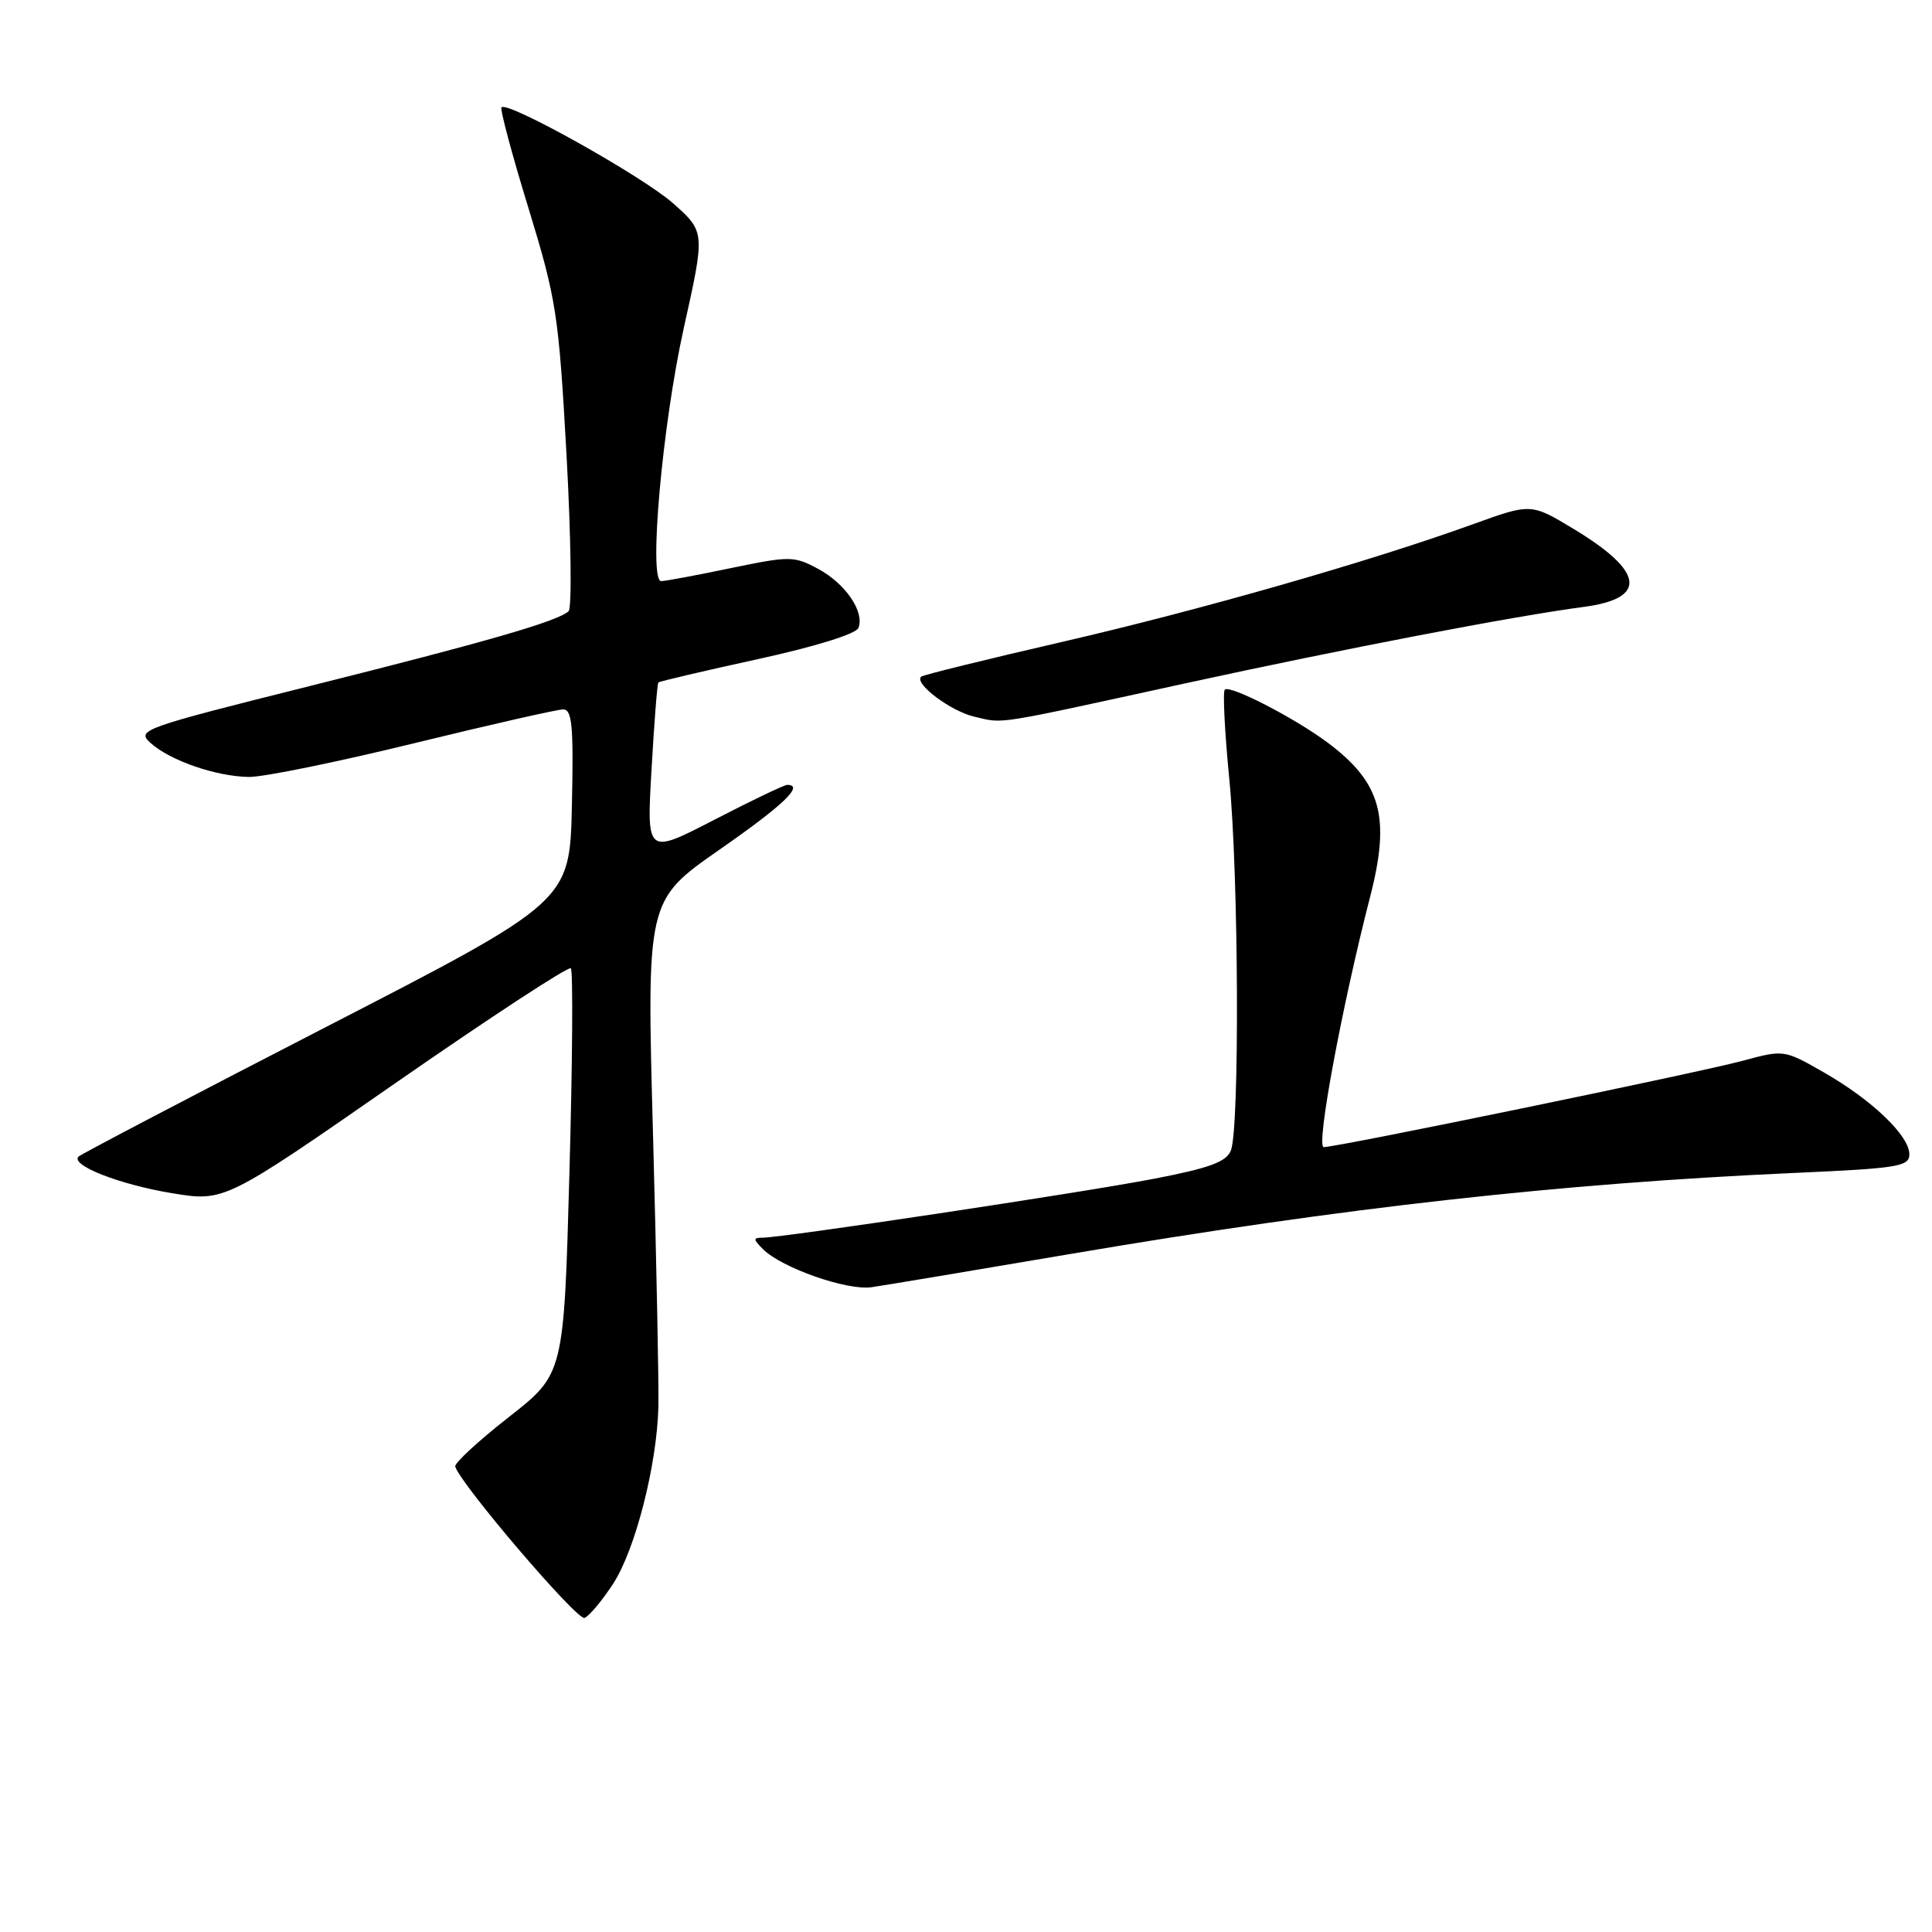 <?xml version="1.0" encoding="UTF-8" standalone="no"?>
<!DOCTYPE svg PUBLIC "-//W3C//DTD SVG 1.1//EN" "http://www.w3.org/Graphics/SVG/1.1/DTD/svg11.dtd" >
<svg xmlns="http://www.w3.org/2000/svg" xmlns:xlink="http://www.w3.org/1999/xlink" version="1.1" viewBox="0 0 256 256">
 <g >
 <path fill="currentColor"
d=" M 81.26 209.83 C 84.19 205.30 87.04 194.15 87.24 186.44 C 87.31 183.72 86.99 167.51 86.53 150.41 C 85.68 119.32 85.68 119.32 95.34 112.58 C 103.85 106.66 106.62 104.00 104.30 104.00 C 103.92 104.00 99.57 106.08 94.64 108.63 C 85.68 113.26 85.68 113.26 86.33 101.98 C 86.68 95.77 87.09 90.58 87.24 90.43 C 87.38 90.28 93.29 88.90 100.37 87.35 C 107.99 85.69 113.45 83.99 113.75 83.20 C 114.58 81.06 112.03 77.33 108.41 75.38 C 105.21 73.66 104.69 73.65 96.78 75.29 C 92.23 76.24 88.10 77.01 87.61 77.00 C 85.91 77.00 87.77 56.20 90.61 43.45 C 93.44 30.72 93.44 30.72 89.19 26.94 C 85.16 23.37 67.29 13.37 66.45 14.22 C 66.23 14.44 67.83 20.43 70.01 27.53 C 73.73 39.69 74.03 41.59 75.07 60.33 C 75.67 71.28 75.79 80.57 75.34 80.99 C 73.87 82.33 64.70 84.98 41.03 90.91 C 18.82 96.47 18.06 96.74 19.93 98.43 C 22.51 100.78 28.68 102.90 33.00 102.95 C 34.92 102.97 44.76 100.96 54.85 98.49 C 64.95 96.02 73.85 94.00 74.63 94.00 C 75.81 94.00 76.01 96.24 75.78 106.73 C 75.50 119.45 75.50 119.45 43.26 136.05 C 25.52 145.18 10.74 152.93 10.41 153.25 C 9.28 154.39 15.82 156.95 22.77 158.10 C 29.75 159.25 29.75 159.25 52.42 143.50 C 64.89 134.84 75.34 128.00 75.64 128.30 C 75.94 128.61 75.86 140.82 75.45 155.46 C 74.72 182.06 74.72 182.06 67.41 187.78 C 63.39 190.93 60.20 193.87 60.32 194.32 C 60.94 196.57 76.47 214.76 77.45 214.38 C 78.08 214.14 79.79 212.09 81.26 209.83 Z  M 142.00 166.13 C 177.98 160.02 206.71 156.81 237.75 155.42 C 251.50 154.81 253.00 154.57 253.00 152.95 C 253.00 150.49 248.05 145.75 241.69 142.11 C 236.42 139.09 236.37 139.08 230.95 140.55 C 225.05 142.14 177.22 152.00 175.40 152.00 C 174.34 152.00 177.80 133.40 181.54 118.86 C 184.28 108.26 183.03 103.73 175.92 98.40 C 171.57 95.15 162.96 90.71 162.29 91.38 C 162.01 91.66 162.28 97.00 162.89 103.25 C 164.13 115.94 164.27 149.44 163.10 152.44 C 162.51 153.95 160.29 154.77 152.92 156.19 C 143.46 158.02 103.78 163.99 101.04 164.00 C 99.78 164.00 99.78 164.21 101.10 165.52 C 103.57 168.00 112.26 171.04 115.50 170.56 C 117.15 170.32 129.07 168.33 142.00 166.13 Z  M 157.00 90.56 C 178.25 85.93 200.59 81.64 209.84 80.42 C 218.35 79.30 217.90 75.75 208.52 70.09 C 202.87 66.68 202.87 66.68 195.18 69.46 C 181.56 74.39 158.96 80.86 140.50 85.11 C 130.60 87.39 122.30 89.44 122.06 89.66 C 121.06 90.55 125.99 94.26 129.13 94.97 C 133.11 95.89 131.28 96.18 157.00 90.56 Z "/>
</g>
</svg>